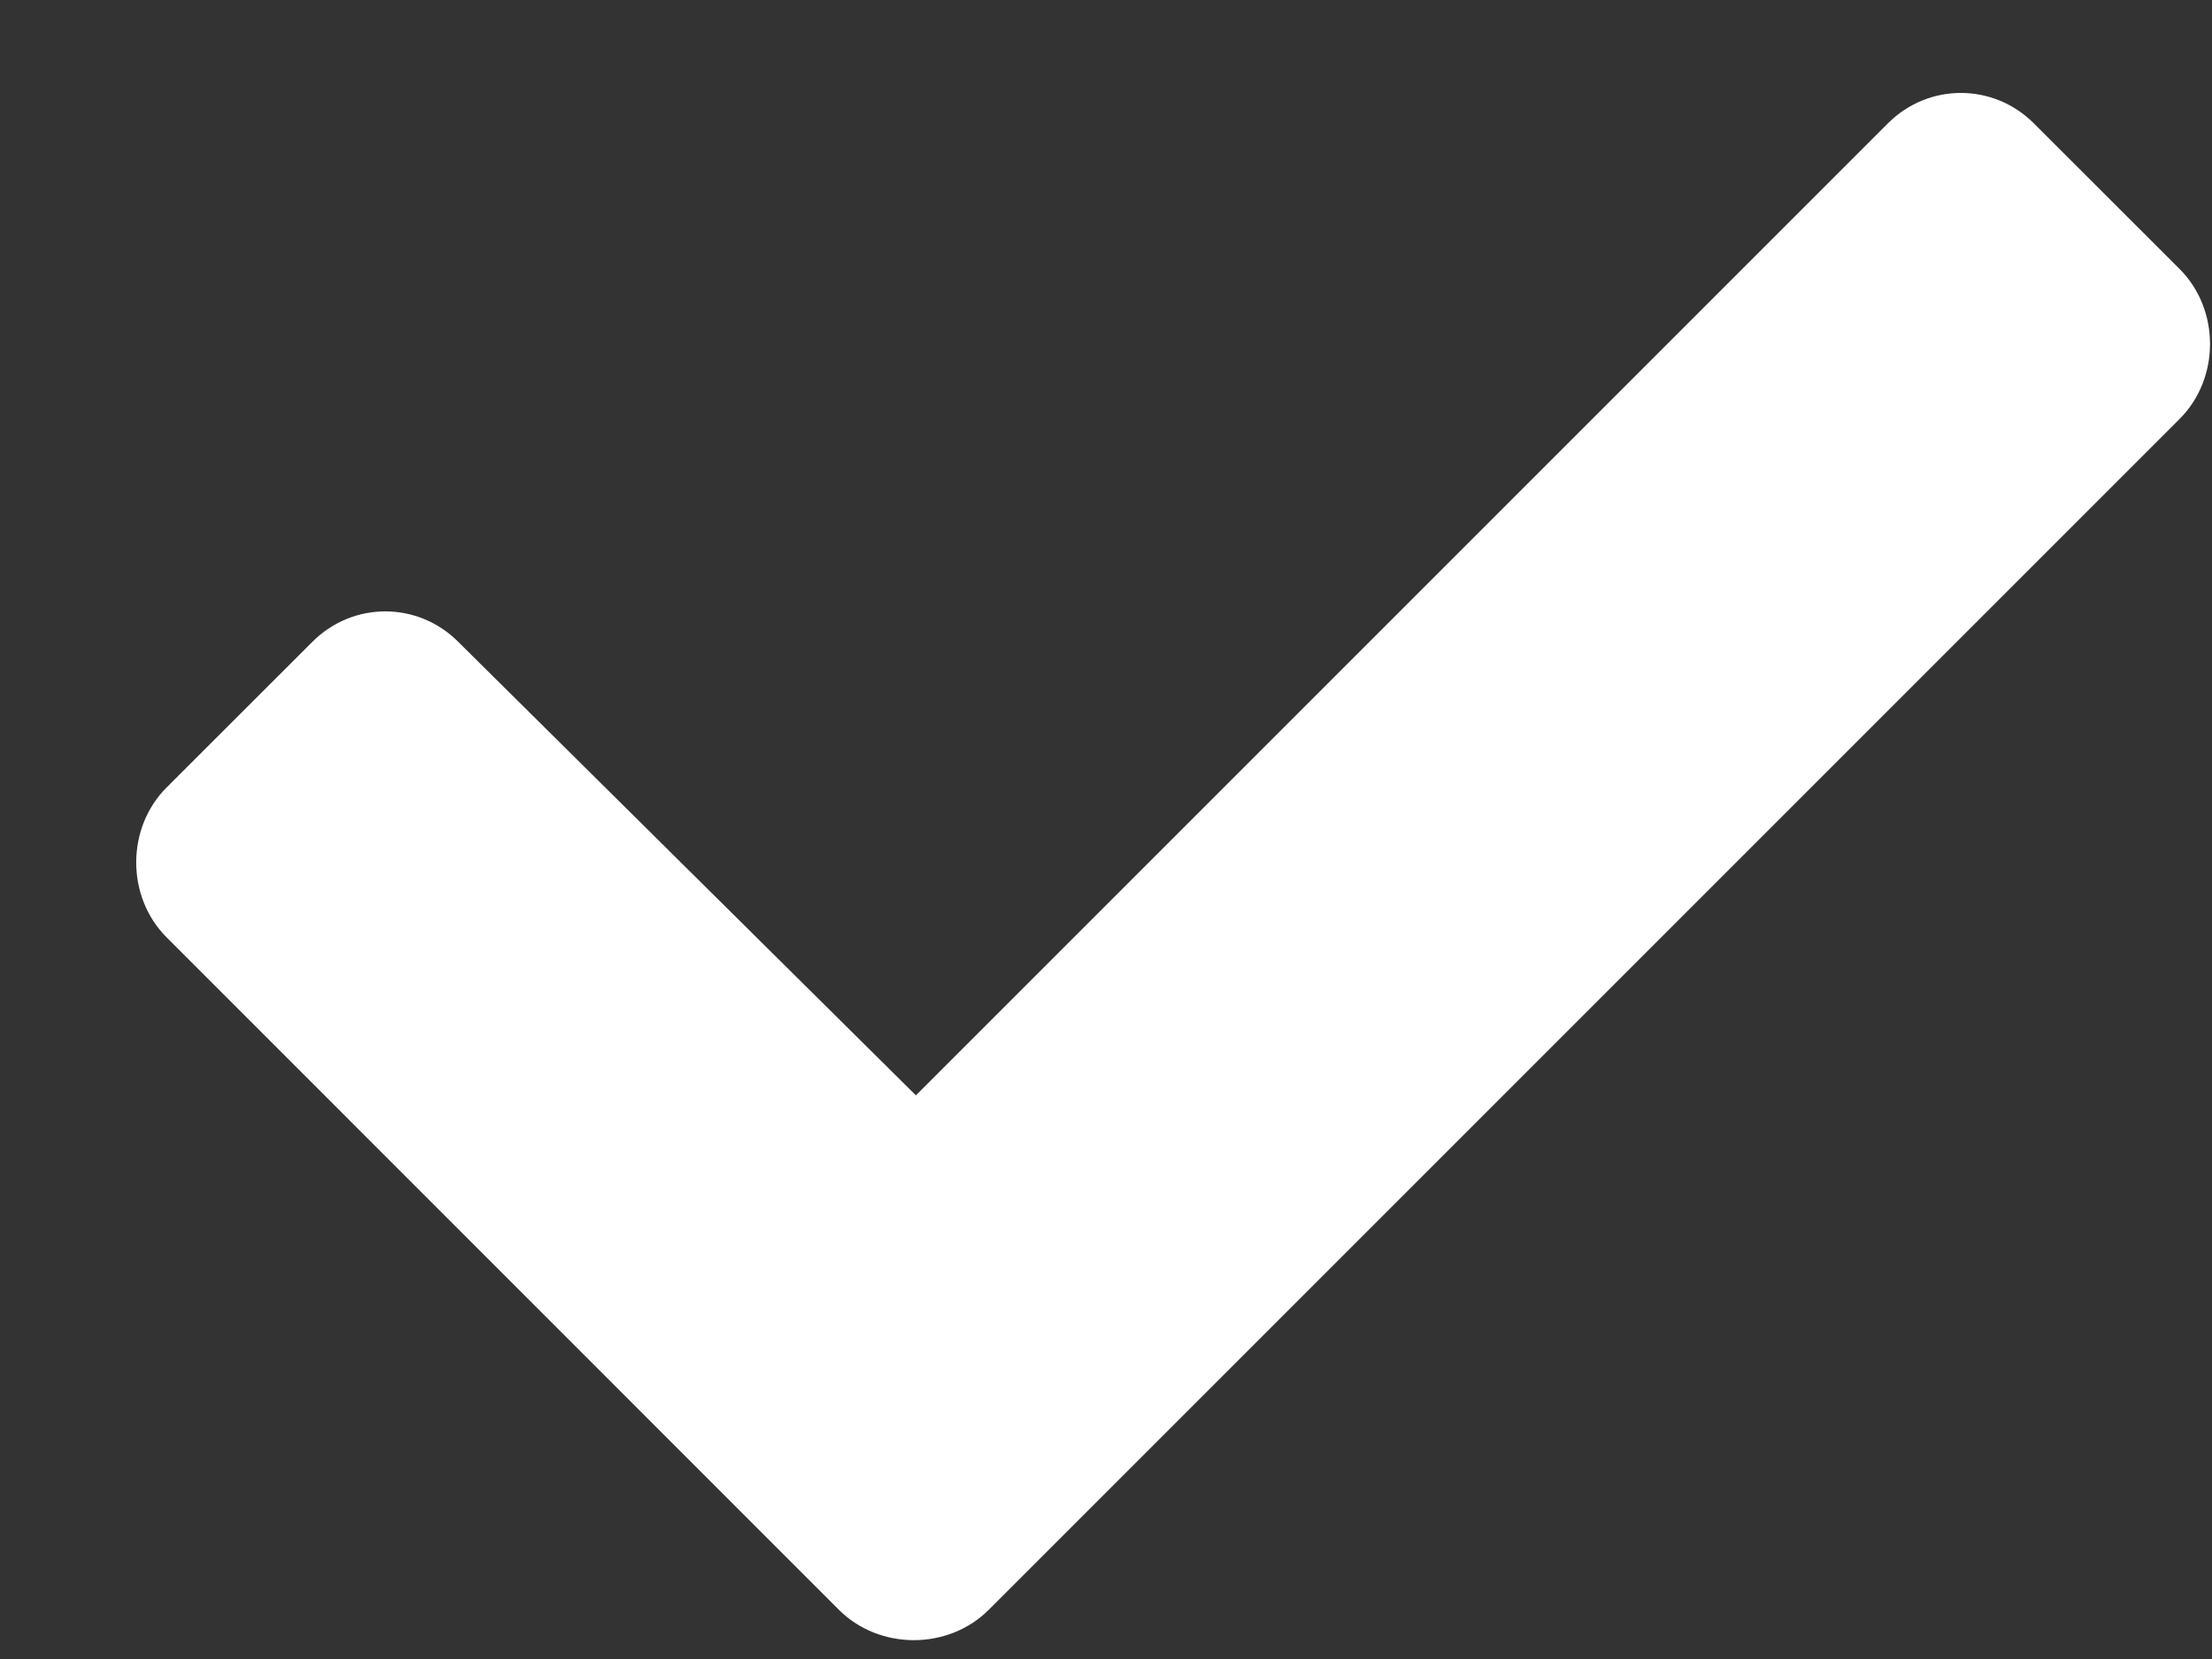 <svg width="16" height="12" viewBox="0 0 16 12" fill="none" xmlns="http://www.w3.org/2000/svg">
<rect x="0" y="0" width="16" height="12" fill="#333333" stroke="none"/>
<path d="M6.068 11.644C6.361 11.937 6.859 11.937 7.152 11.644L15.766 3.03C16.059 2.737 16.059 2.239 15.766 1.946L14.711 0.892C14.418 0.599 13.949 0.599 13.656 0.892L6.625 7.923L3.314 4.642C3.021 4.349 2.553 4.349 2.26 4.642L1.205 5.696C0.912 5.989 0.912 6.487 1.205 6.78L6.068 11.644Z" fill="white"/>
</svg>
